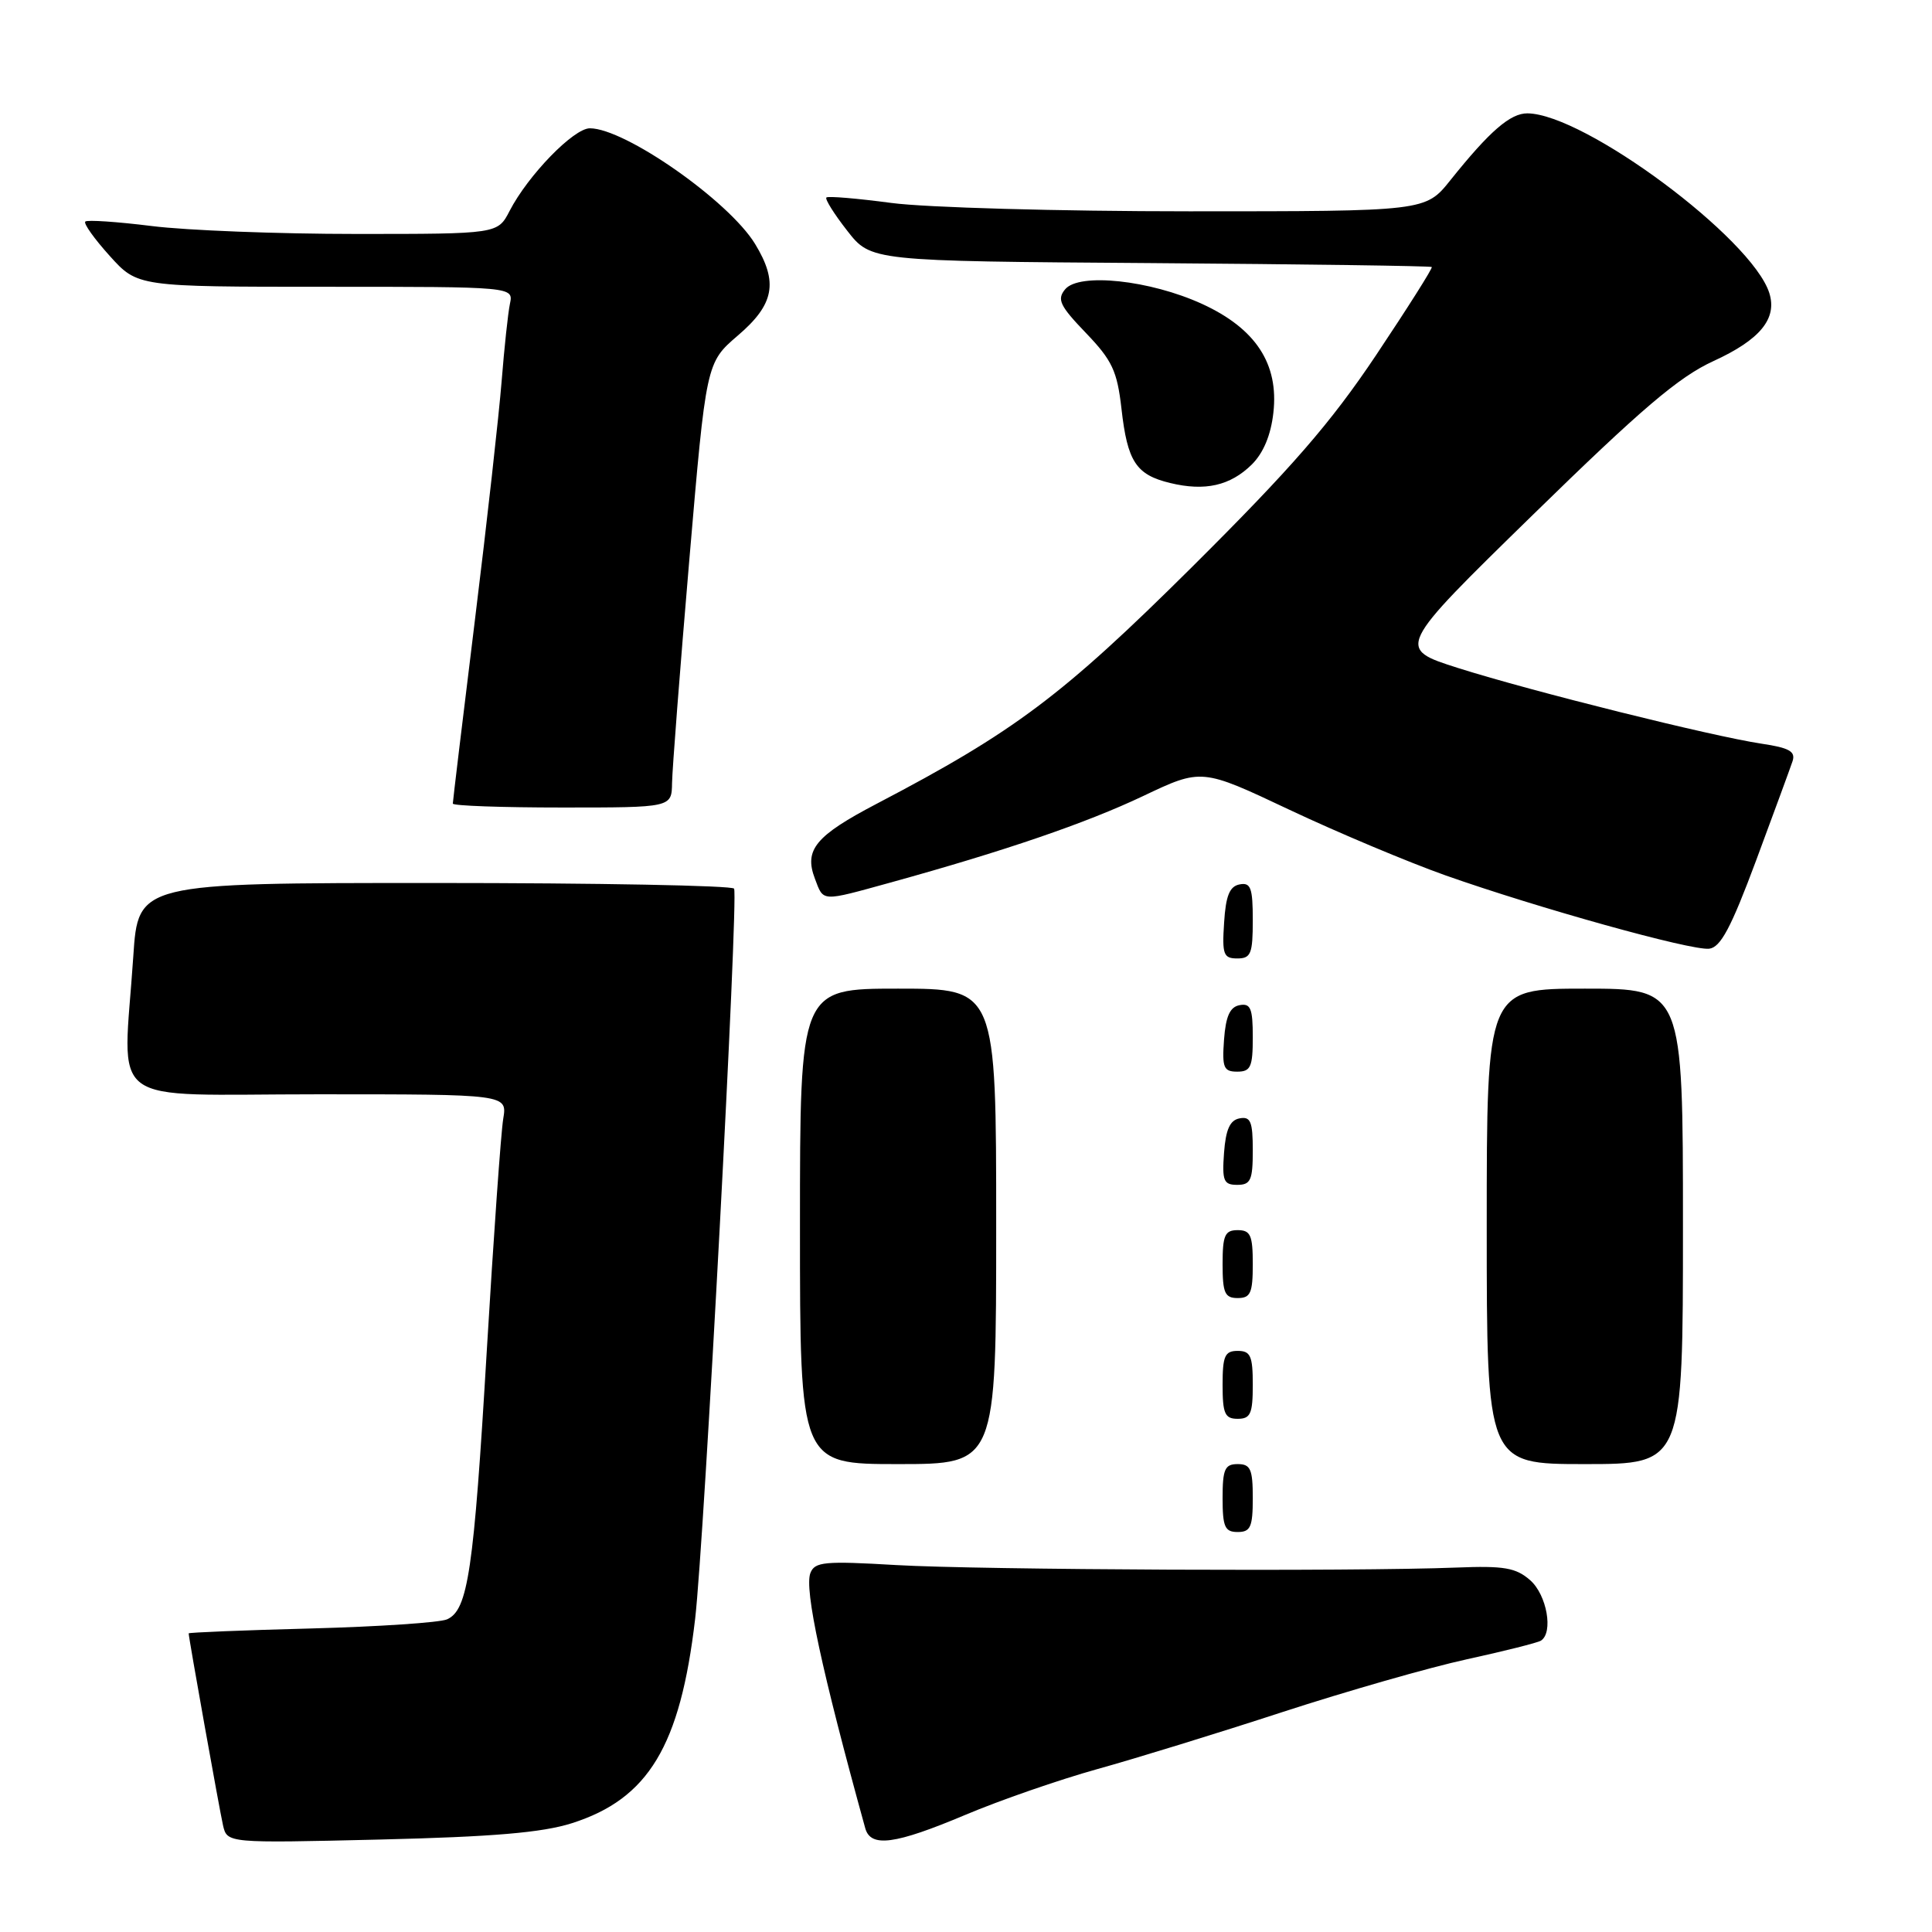 <?xml version="1.0" encoding="UTF-8" standalone="no"?>
<!DOCTYPE svg PUBLIC "-//W3C//DTD SVG 1.1//EN" "http://www.w3.org/Graphics/SVG/1.1/DTD/svg11.dtd" >
<svg xmlns="http://www.w3.org/2000/svg" xmlns:xlink="http://www.w3.org/1999/xlink" version="1.1" viewBox="0 0 256 256">
 <g >
 <path fill="currentColor"
d=" M 75.76 241.59 C 85.92 238.36 90.14 231.36 92.11 214.50 C 93.31 204.20 97.87 118.89 97.27 117.75 C 97.06 117.34 79.20 117.00 57.59 117.00 C 18.30 117.00 18.30 117.00 17.66 126.75 C 16.31 147.09 13.51 145.00 42.11 145.00 C 67.22 145.00 67.22 145.00 66.68 148.25 C 66.38 150.04 65.40 163.88 64.50 179.00 C 62.77 208.22 62.01 213.33 59.24 214.57 C 58.28 215.00 50.19 215.54 41.25 215.78 C 32.31 216.01 25.00 216.31 25.00 216.43 C 25.00 217.01 29.08 239.79 29.55 241.86 C 30.10 244.23 30.10 244.23 50.30 243.75 C 65.33 243.39 71.85 242.83 75.76 241.59 Z  M 127.91 240.48 C 132.50 238.54 140.36 235.82 145.38 234.42 C 150.40 233.03 161.44 229.63 169.92 226.86 C 178.40 224.10 189.39 220.95 194.34 219.87 C 199.29 218.79 203.71 217.68 204.17 217.40 C 205.86 216.35 204.97 211.32 202.75 209.38 C 200.86 207.73 199.30 207.46 193.00 207.71 C 179.48 208.25 129.74 208.02 118.77 207.38 C 109.24 206.82 107.96 206.94 107.38 208.44 C 106.56 210.58 108.89 221.40 114.65 242.25 C 115.37 244.84 118.58 244.41 127.91 240.48 Z  M 166.00 198.50 C 166.00 194.67 165.70 194.00 164.00 194.00 C 162.30 194.00 162.00 194.67 162.00 198.50 C 162.00 202.33 162.30 203.00 164.00 203.00 C 165.70 203.00 166.00 202.33 166.00 198.50 Z  M 132.00 162.50 C 132.00 131.00 132.00 131.00 119.00 131.00 C 106.00 131.00 106.00 131.00 106.00 162.50 C 106.00 194.00 106.00 194.00 119.00 194.00 C 132.00 194.00 132.00 194.00 132.00 162.50 Z  M 223.00 162.50 C 223.00 131.00 223.00 131.00 210.00 131.00 C 197.00 131.00 197.00 131.00 197.00 162.50 C 197.00 194.00 197.00 194.00 210.00 194.00 C 223.00 194.00 223.00 194.00 223.00 162.50 Z  M 166.00 183.50 C 166.00 179.67 165.70 179.00 164.00 179.00 C 162.30 179.00 162.00 179.67 162.00 183.50 C 162.00 187.33 162.30 188.00 164.00 188.00 C 165.70 188.00 166.00 187.33 166.00 183.50 Z  M 166.00 167.50 C 166.00 163.67 165.70 163.00 164.00 163.00 C 162.30 163.00 162.00 163.67 162.00 167.50 C 162.00 171.33 162.30 172.00 164.00 172.00 C 165.70 172.00 166.00 171.33 166.00 167.50 Z  M 166.00 152.43 C 166.00 148.61 165.71 147.91 164.25 148.19 C 162.97 148.43 162.42 149.66 162.19 152.76 C 161.92 156.47 162.14 157.00 163.94 157.00 C 165.72 157.00 166.00 156.38 166.00 152.43 Z  M 166.00 137.43 C 166.00 133.61 165.71 132.91 164.25 133.19 C 162.97 133.43 162.42 134.66 162.19 137.76 C 161.92 141.47 162.14 142.00 163.94 142.00 C 165.72 142.00 166.00 141.38 166.00 137.43 Z  M 166.00 121.93 C 166.00 117.64 165.73 116.90 164.25 117.19 C 162.93 117.44 162.42 118.69 162.20 122.26 C 161.92 126.47 162.12 127.00 163.95 127.00 C 165.75 127.00 166.00 126.38 166.00 121.93 Z  M 232.70 114.00 C 235.05 107.67 237.22 101.77 237.52 100.87 C 237.95 99.57 237.10 99.09 233.40 98.54 C 226.78 97.54 203.02 91.62 193.25 88.53 C 185.00 85.91 185.00 85.91 203.12 68.21 C 217.48 54.18 222.44 49.95 227.03 47.85 C 233.22 45.02 235.52 42.22 234.44 38.82 C 232.14 31.58 209.96 15.10 202.40 15.02 C 200.13 15.00 197.40 17.36 192.19 23.87 C 188.89 28.00 188.89 28.00 157.60 28.00 C 140.36 28.00 122.63 27.50 118.10 26.89 C 113.58 26.29 109.71 25.96 109.50 26.17 C 109.29 26.38 110.53 28.36 112.26 30.57 C 115.40 34.60 115.40 34.60 152.43 34.86 C 172.80 35.01 189.58 35.24 189.72 35.38 C 189.86 35.52 186.53 40.78 182.33 47.07 C 176.30 56.08 171.13 62.02 157.96 75.12 C 140.78 92.18 134.46 96.93 116.21 106.48 C 108.05 110.75 106.52 112.60 107.98 116.43 C 109.15 119.52 108.71 119.50 118.00 116.94 C 133.12 112.76 143.91 109.07 151.47 105.48 C 159.22 101.80 159.22 101.80 170.86 107.30 C 177.26 110.32 186.55 114.22 191.50 115.98 C 203.76 120.31 224.06 125.97 226.46 125.71 C 227.98 125.55 229.36 122.97 232.70 114.00 Z  M 89.05 103.75 C 89.08 101.96 90.10 88.70 91.33 74.28 C 93.57 48.06 93.57 48.06 97.78 44.45 C 102.60 40.33 103.15 37.40 100.05 32.32 C 96.58 26.63 82.82 17.00 78.16 17.00 C 76.01 17.00 69.97 23.22 67.53 27.94 C 65.95 31.00 65.95 31.00 47.20 31.00 C 36.89 31.00 24.69 30.53 20.10 29.95 C 15.51 29.38 11.55 29.11 11.30 29.36 C 11.05 29.62 12.51 31.66 14.54 33.91 C 18.23 38.00 18.23 38.00 43.14 38.00 C 68.04 38.00 68.04 38.00 67.57 40.25 C 67.31 41.49 66.82 46.10 66.47 50.50 C 66.12 54.90 64.53 69.18 62.92 82.23 C 61.31 95.29 60.00 106.20 60.00 106.48 C 60.00 106.77 66.53 107.00 74.50 107.00 C 89.00 107.00 89.00 107.00 89.05 103.75 Z  M 165.86 61.56 C 167.40 60.04 168.40 57.66 168.73 54.68 C 169.46 48.21 166.39 43.53 159.28 40.27 C 152.37 37.11 142.99 36.11 141.14 38.33 C 140.02 39.67 140.43 40.52 143.89 44.12 C 147.37 47.75 148.03 49.15 148.60 54.15 C 149.39 61.17 150.53 62.91 155.05 64.00 C 159.67 65.12 163.01 64.36 165.86 61.56 Z "/>
</g>
</svg>